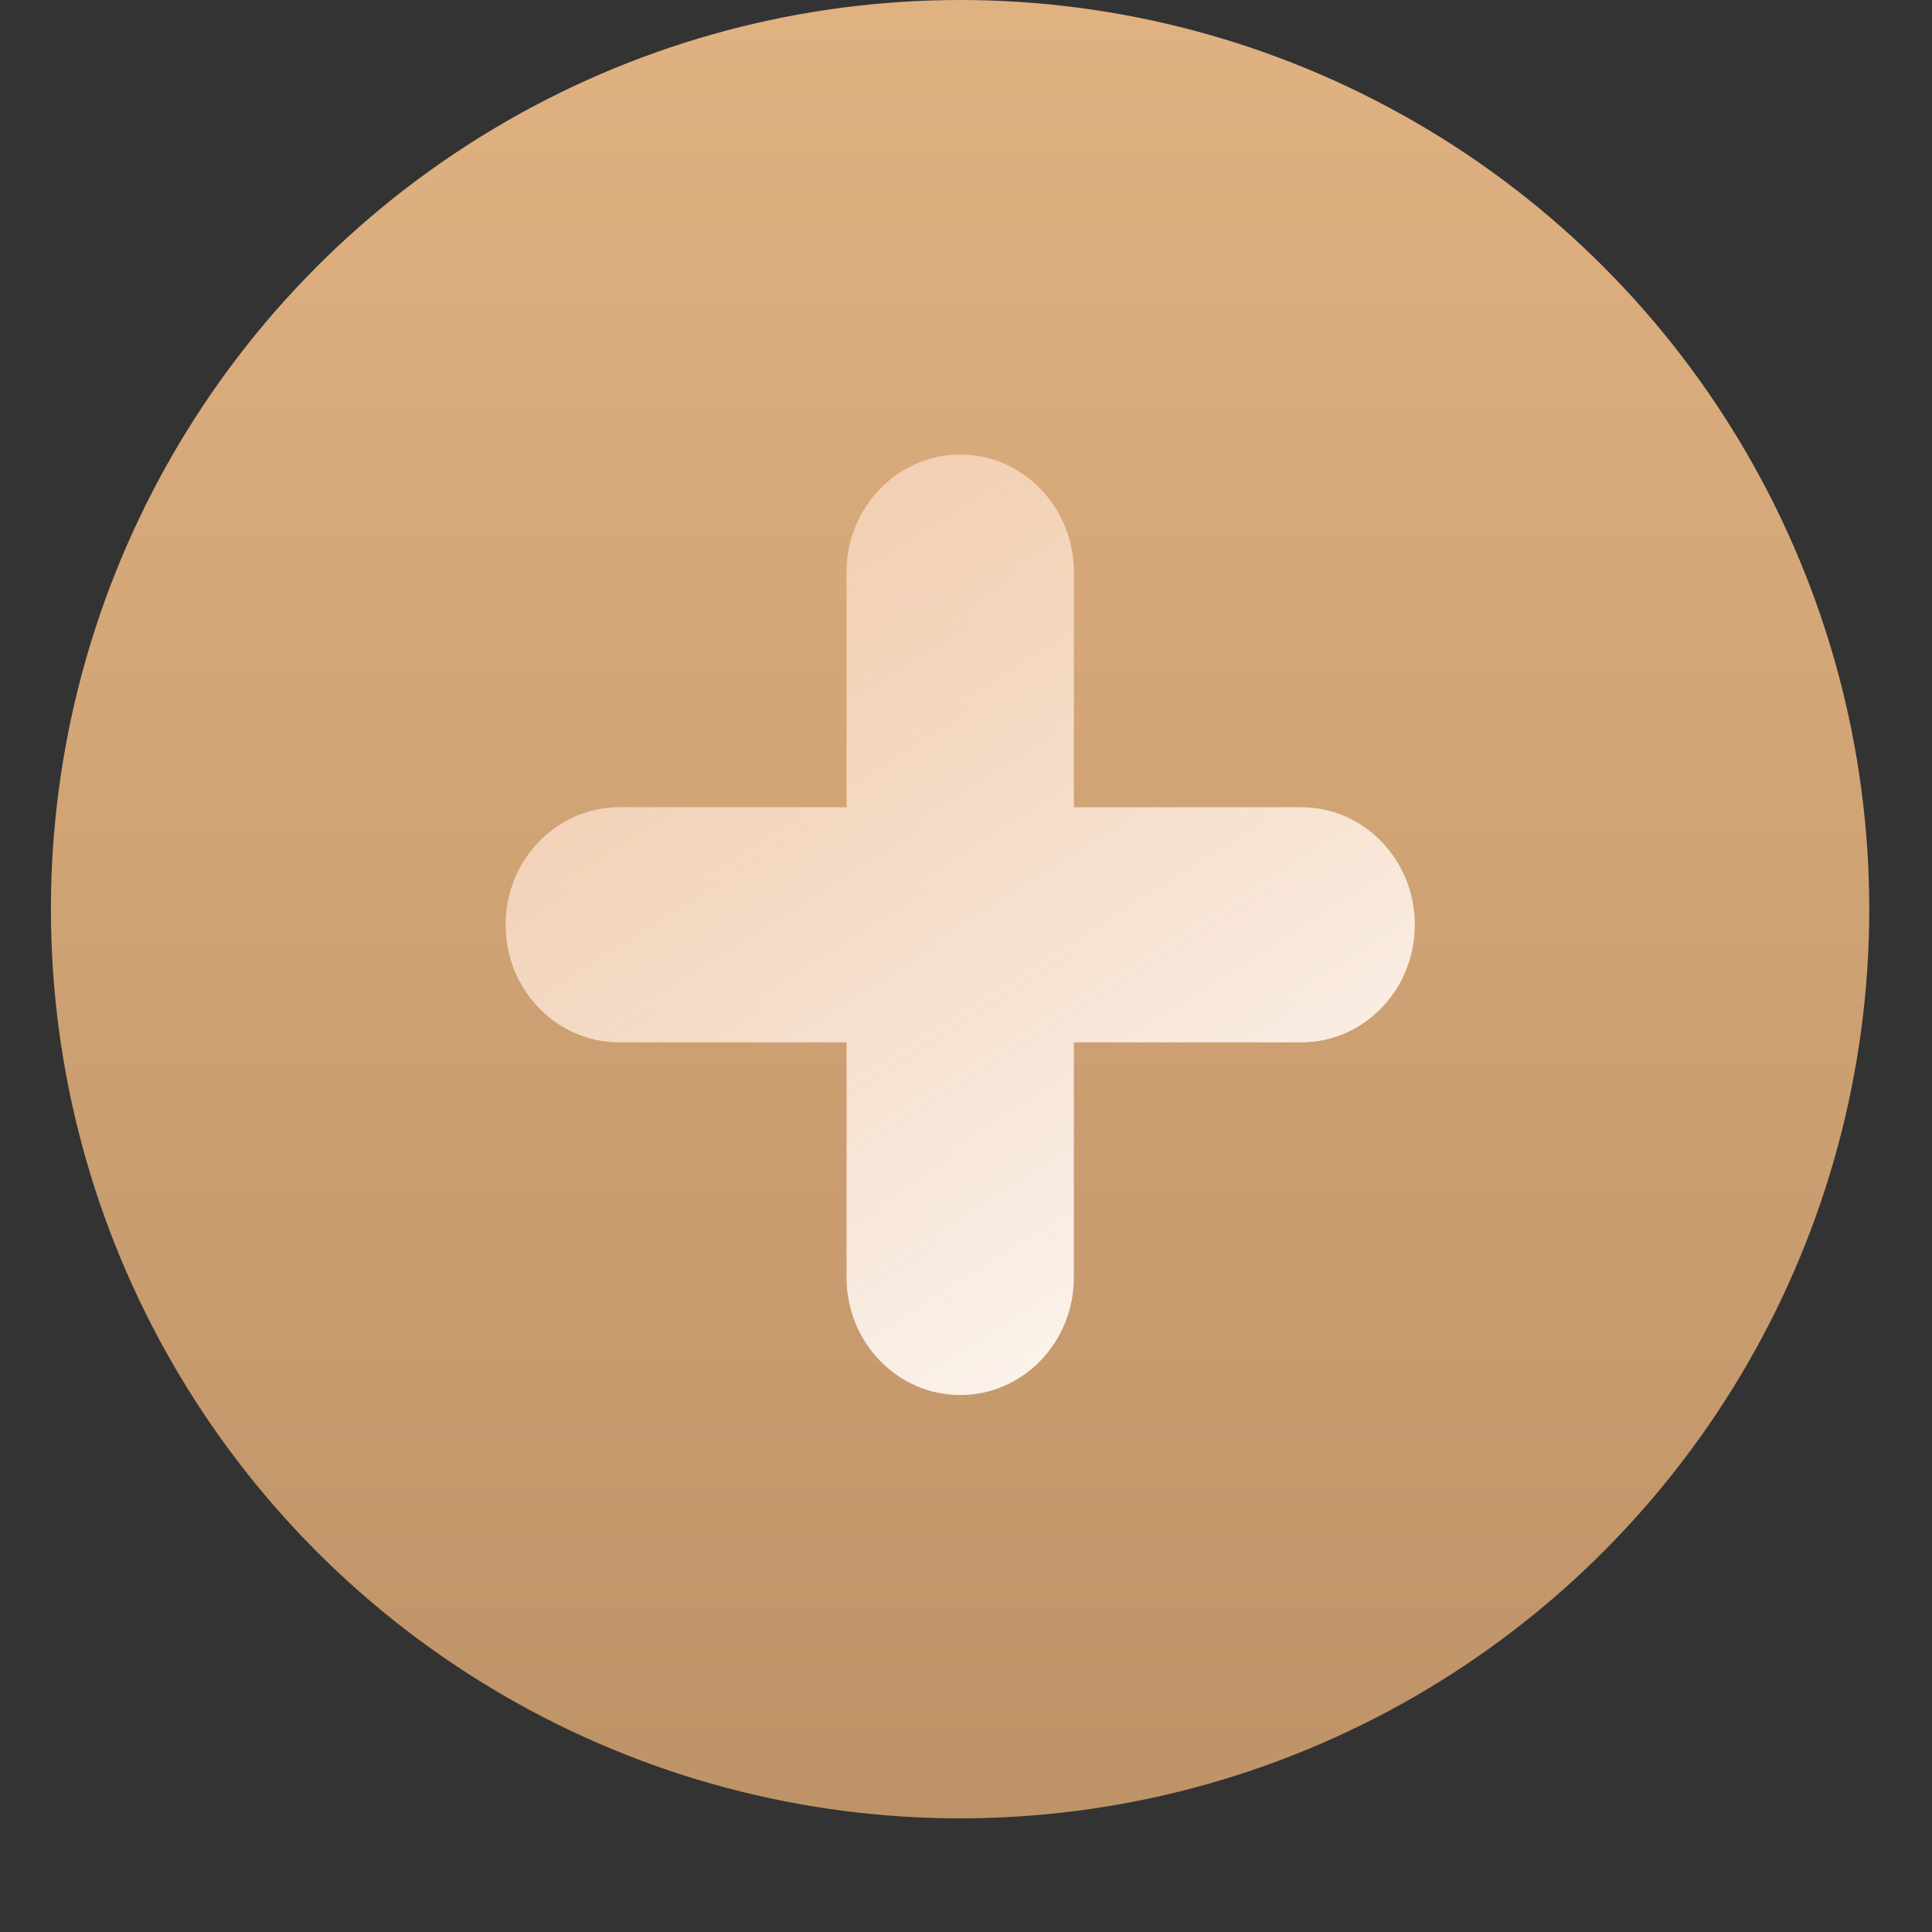 <svg width="17" height="17" viewBox="0 0 17 17" fill="none" xmlns="http://www.w3.org/2000/svg">
<rect x="0" y="0" width="17" height="17" fill="#333333" stroke="none"/>
<g id="Icon/ Danh m&#225;&#187;&#165;c thi&#225;&#186;&#191;t b&#225;&#187;&#139;" clip-path="url(#clip0_6821_13799)">
<circle id="Ellipse 2052" cx="8.448" cy="8" r="8" fill="url(#paint0_linear_6821_13799)"/>
<path id="Vector (Stroke)" fill-rule="evenodd" clip-rule="evenodd" d="M8.449 4C9.002 4 9.449 4.463 9.449 5.034V7.103H11.449C12.002 7.103 12.449 7.566 12.449 8.137C12.449 8.709 12.002 9.172 11.449 9.172H9.449V11.241C9.449 11.812 9.002 12.275 8.449 12.275C7.897 12.275 7.449 11.812 7.449 11.241V9.172H5.449C4.897 9.172 4.449 8.709 4.449 8.137C4.449 7.566 4.897 7.103 5.449 7.103H7.449V5.034C7.449 4.463 7.897 4 8.449 4Z" fill="url(#paint1_linear_6821_13799)"/>
</g>
<defs>
<linearGradient id="paint0_linear_6821_13799" x1="8.449" y1="0.116" x2="8.449" y2="15.979" gradientUnits="userSpaceOnUse">
<stop stop-color="#E0B181"/>
<stop offset="1" stop-color="#BE9367"/>
</linearGradient>
<linearGradient id="paint1_linear_6821_13799" x1="-10.145" y1="-11.235" x2="8.637" y2="18.637" gradientUnits="userSpaceOnUse">
<stop offset="0.403" stop-color="#F6BB91" stop-opacity="0.55"/>
<stop offset="0.908" stop-color="white"/>
</linearGradient>
<clipPath id="clip0_6821_13799">
<rect width="16.552" height="16.552" fill="white" transform="translate(0.448)"/>
</clipPath>
</defs>
</svg>
